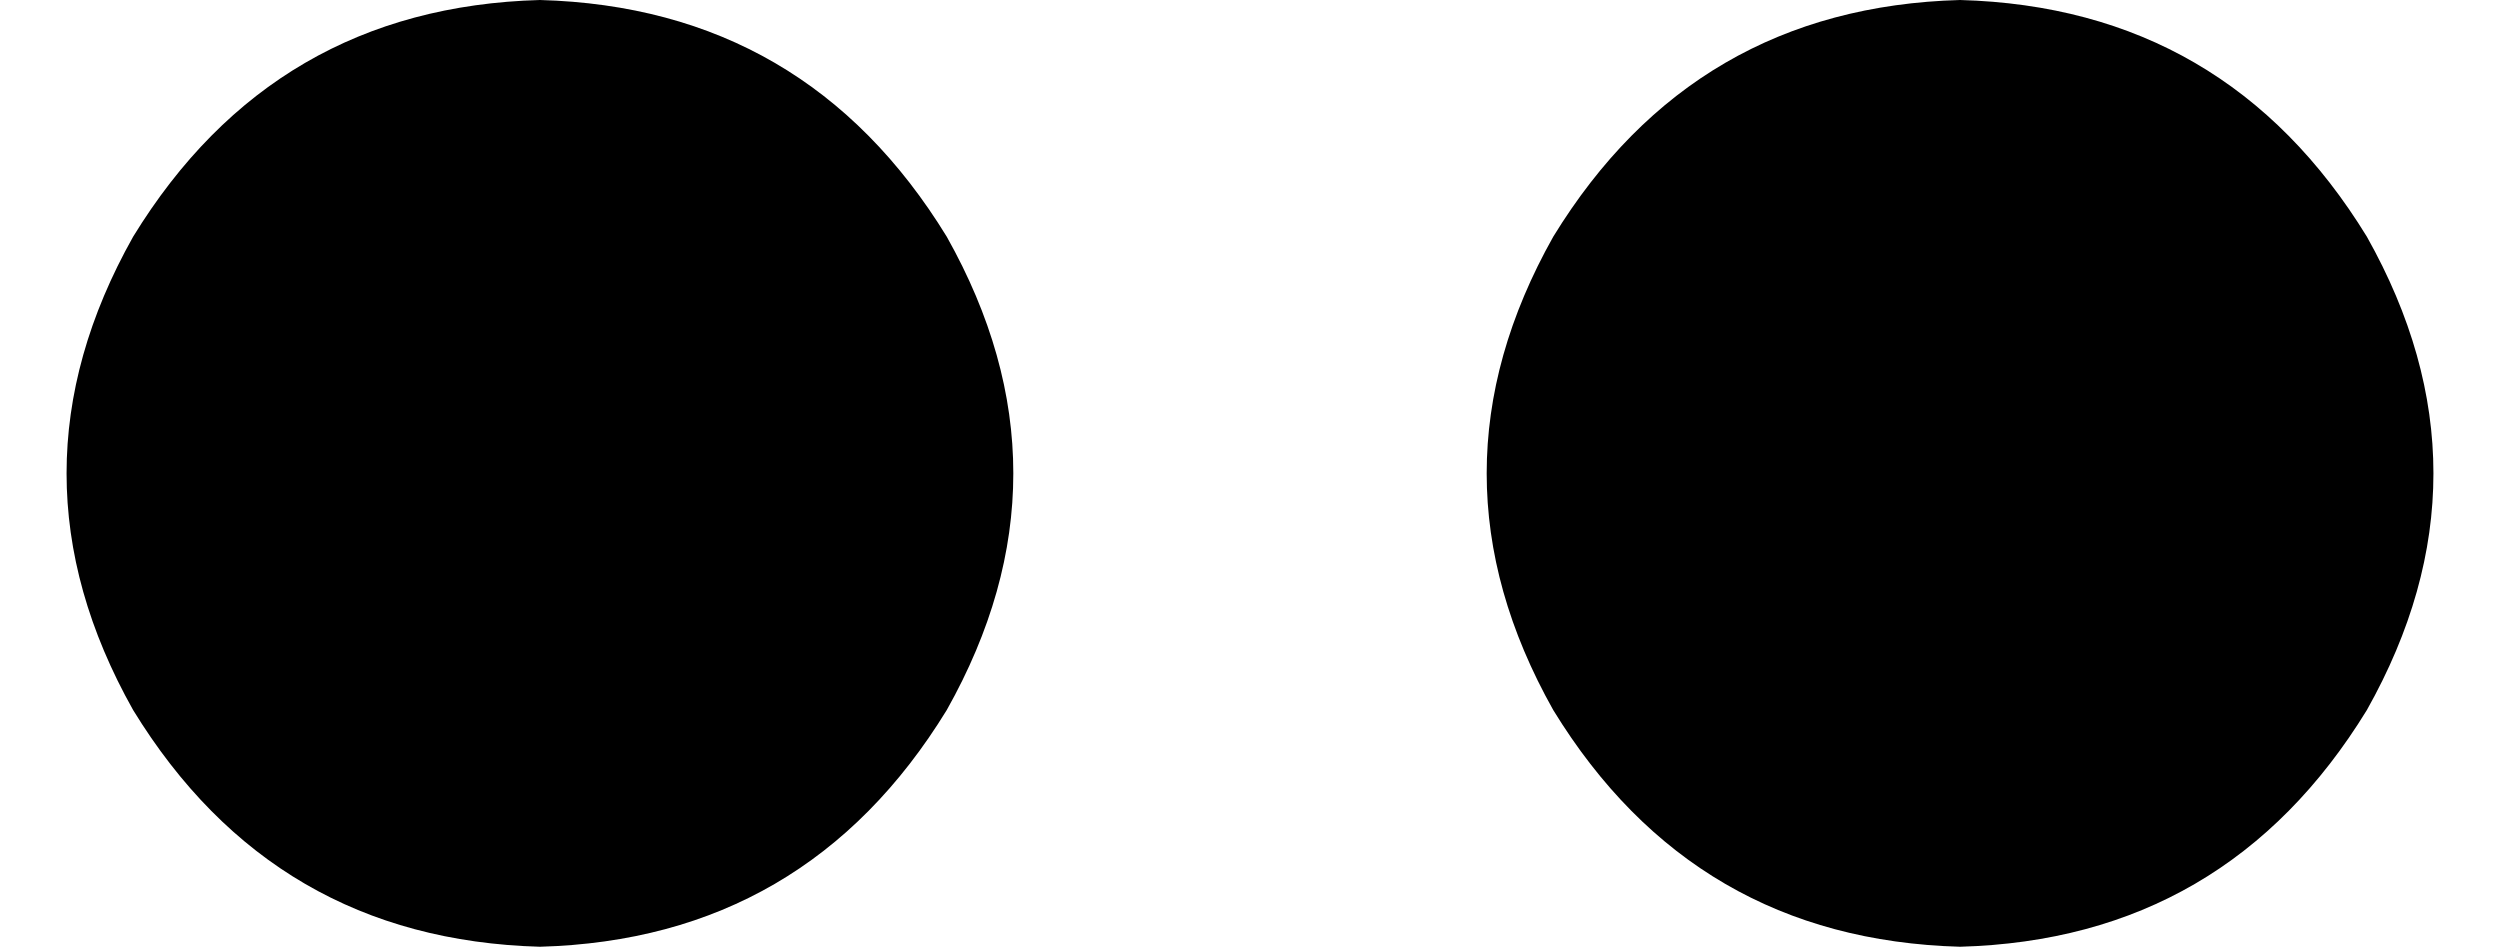 <svg xmlns="http://www.w3.org/2000/svg" viewBox="0 0 338 128">
    <path d="M 73 128 Q 109 127 128 96 Q 146 64 128 32 Q 109 1 73 0 Q 37 1 18 32 Q 0 64 18 96 Q 37 127 73 128 L 73 128 Z M 265 128 Q 301 127 320 96 Q 338 64 320 32 Q 301 1 265 0 Q 229 1 210 32 Q 192 64 210 96 Q 229 127 265 128 L 265 128 Z"/>
</svg>
